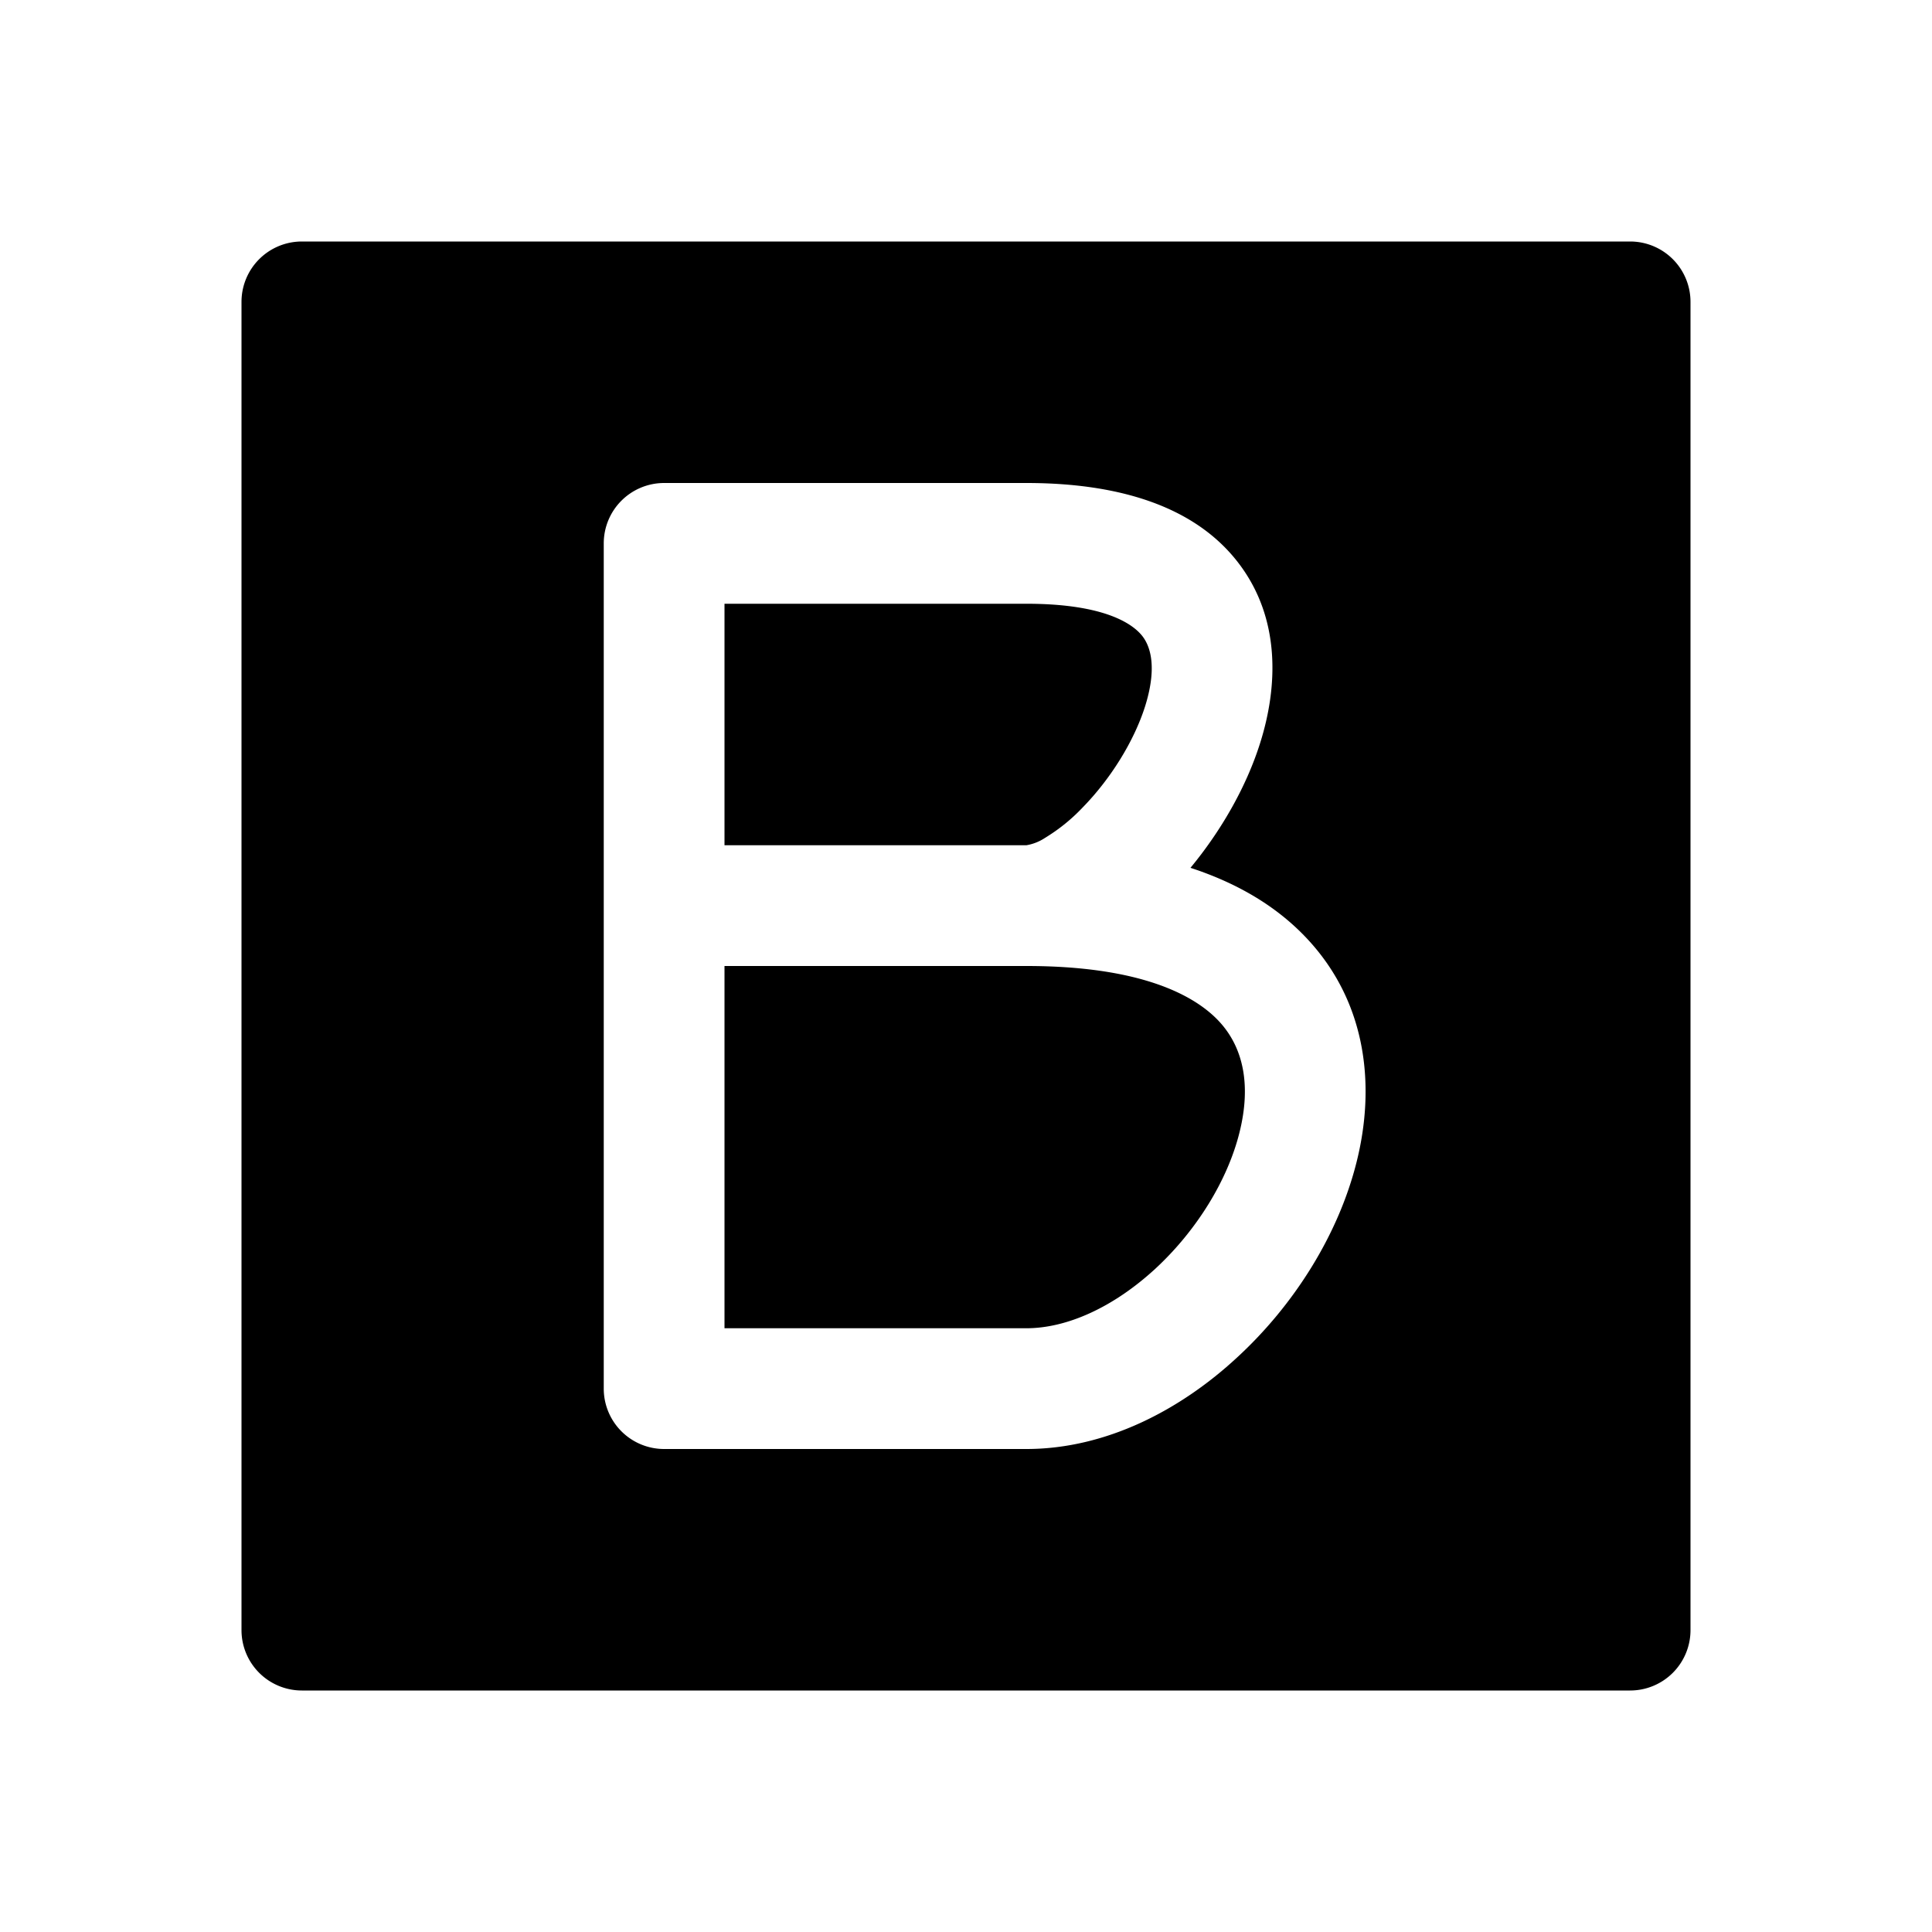 <svg xmlns="http://www.w3.org/2000/svg" width="3em" height="3em" viewBox="0 0 16 16"><path fill="currentColor" d="M8.656 6.938A.4.4 0 0 1 8.5 7H6V5h2.5c.656 0 .887.171.963.271c.075.099.114.28.02.579c-.092.29-.286.6-.513.833a1.5 1.5 0 0 1-.314.255M8.5 8H6v3h2.5c.336 0 .72-.173 1.067-.492c.344-.318.6-.735.698-1.13c.097-.389.033-.699-.165-.915C9.89 8.234 9.431 8 8.5 8"/><path fill="currentColor" fill-rule="evenodd" d="M2.5 2a.5.5 0 0 0-.5.5v11a.5.5 0 0 0 .5.5h11a.5.5 0 0 0 .5-.5v-11a.5.5 0 0 0-.5-.5zm3 2a.5.5 0 0 0-.5.5v7a.5.5 0 0 0 .5.5h3c.664 0 1.28-.327 1.745-.758c.47-.432.839-1.015.99-1.62c.153-.611.092-1.301-.398-1.835q-.368-.401-.978-.6c.247-.299.46-.661.578-1.037c.142-.451.175-1.02-.178-1.484C9.908 4.204 9.29 4 8.5 4z" clip-rule="evenodd"/></svg>